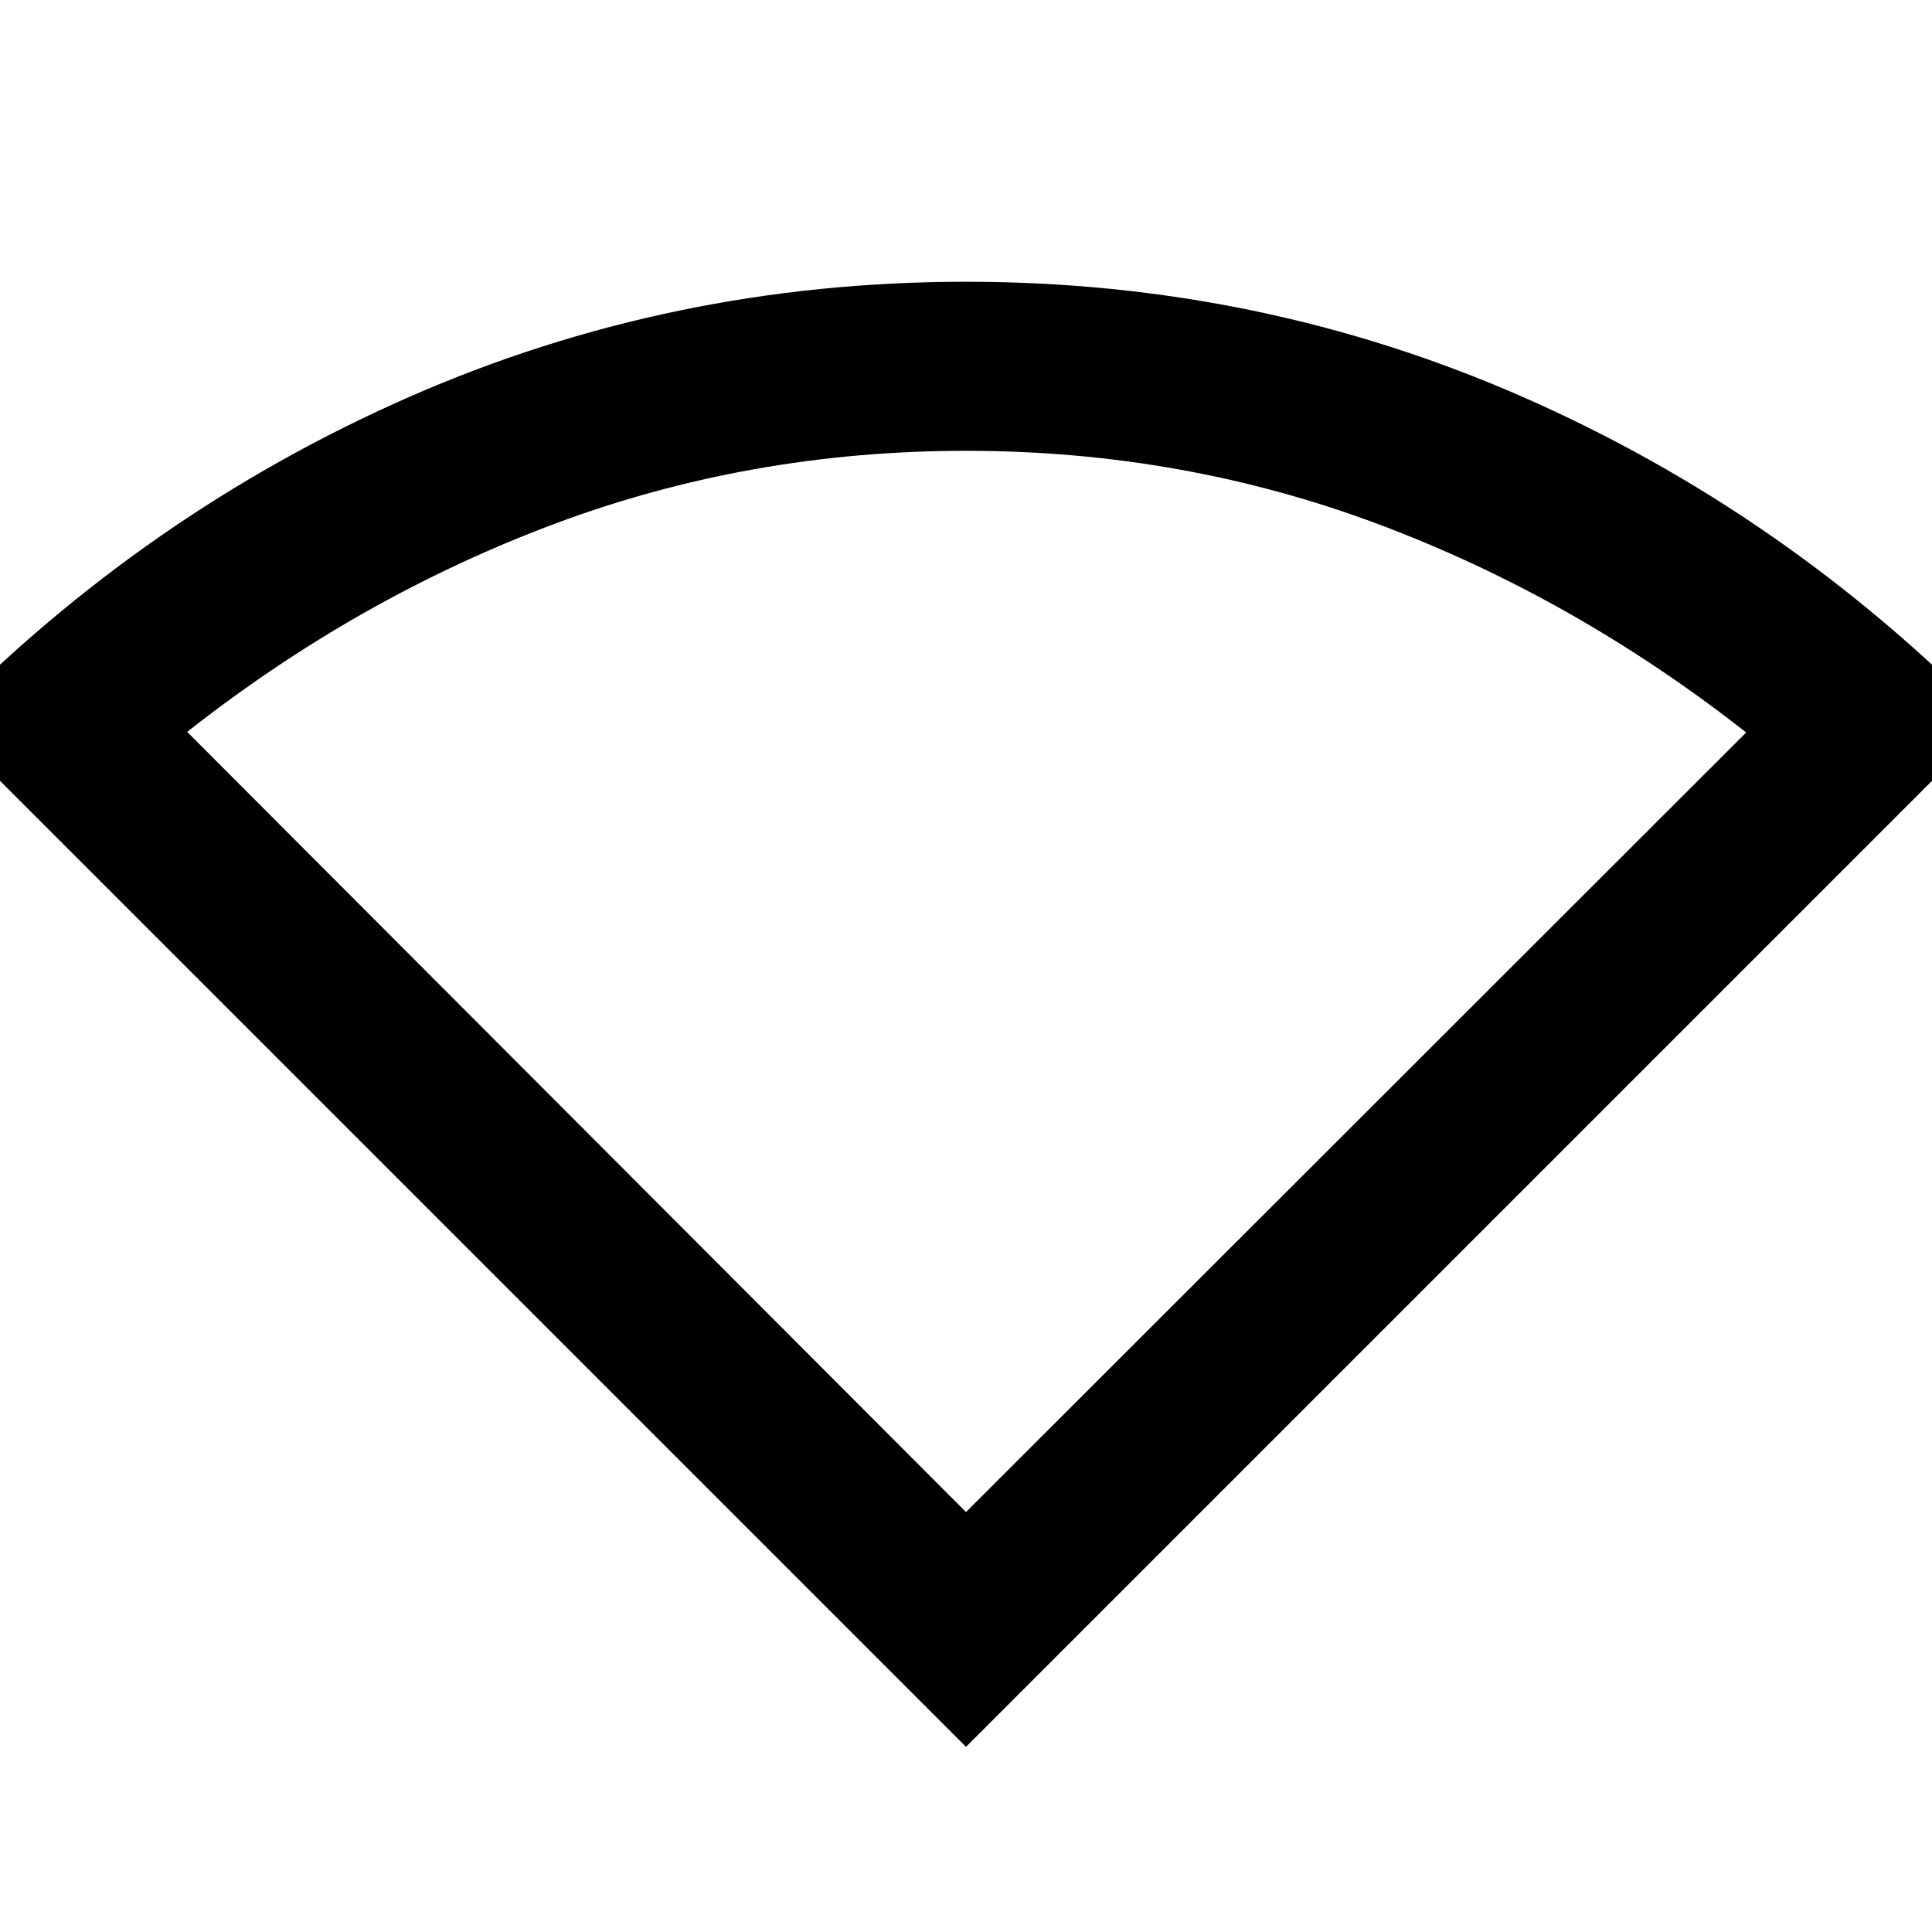 <svg xmlns="http://www.w3.org/2000/svg" height="40" viewBox="0 -960 960 960" width="40"><path d="M480-92-29.33-601.33q102-104 232.45-161.34Q333.57-820 480-820t276.88 57.33q130.45 57.34 232.45 161.34L480-92Zm0-116.67 387.67-387.37Q782.33-663 684.98-699.5t-205-36.5q-107.65 0-204.95 36.49Q177.74-663.01 93-596.33l387 387.66Z"/></svg>